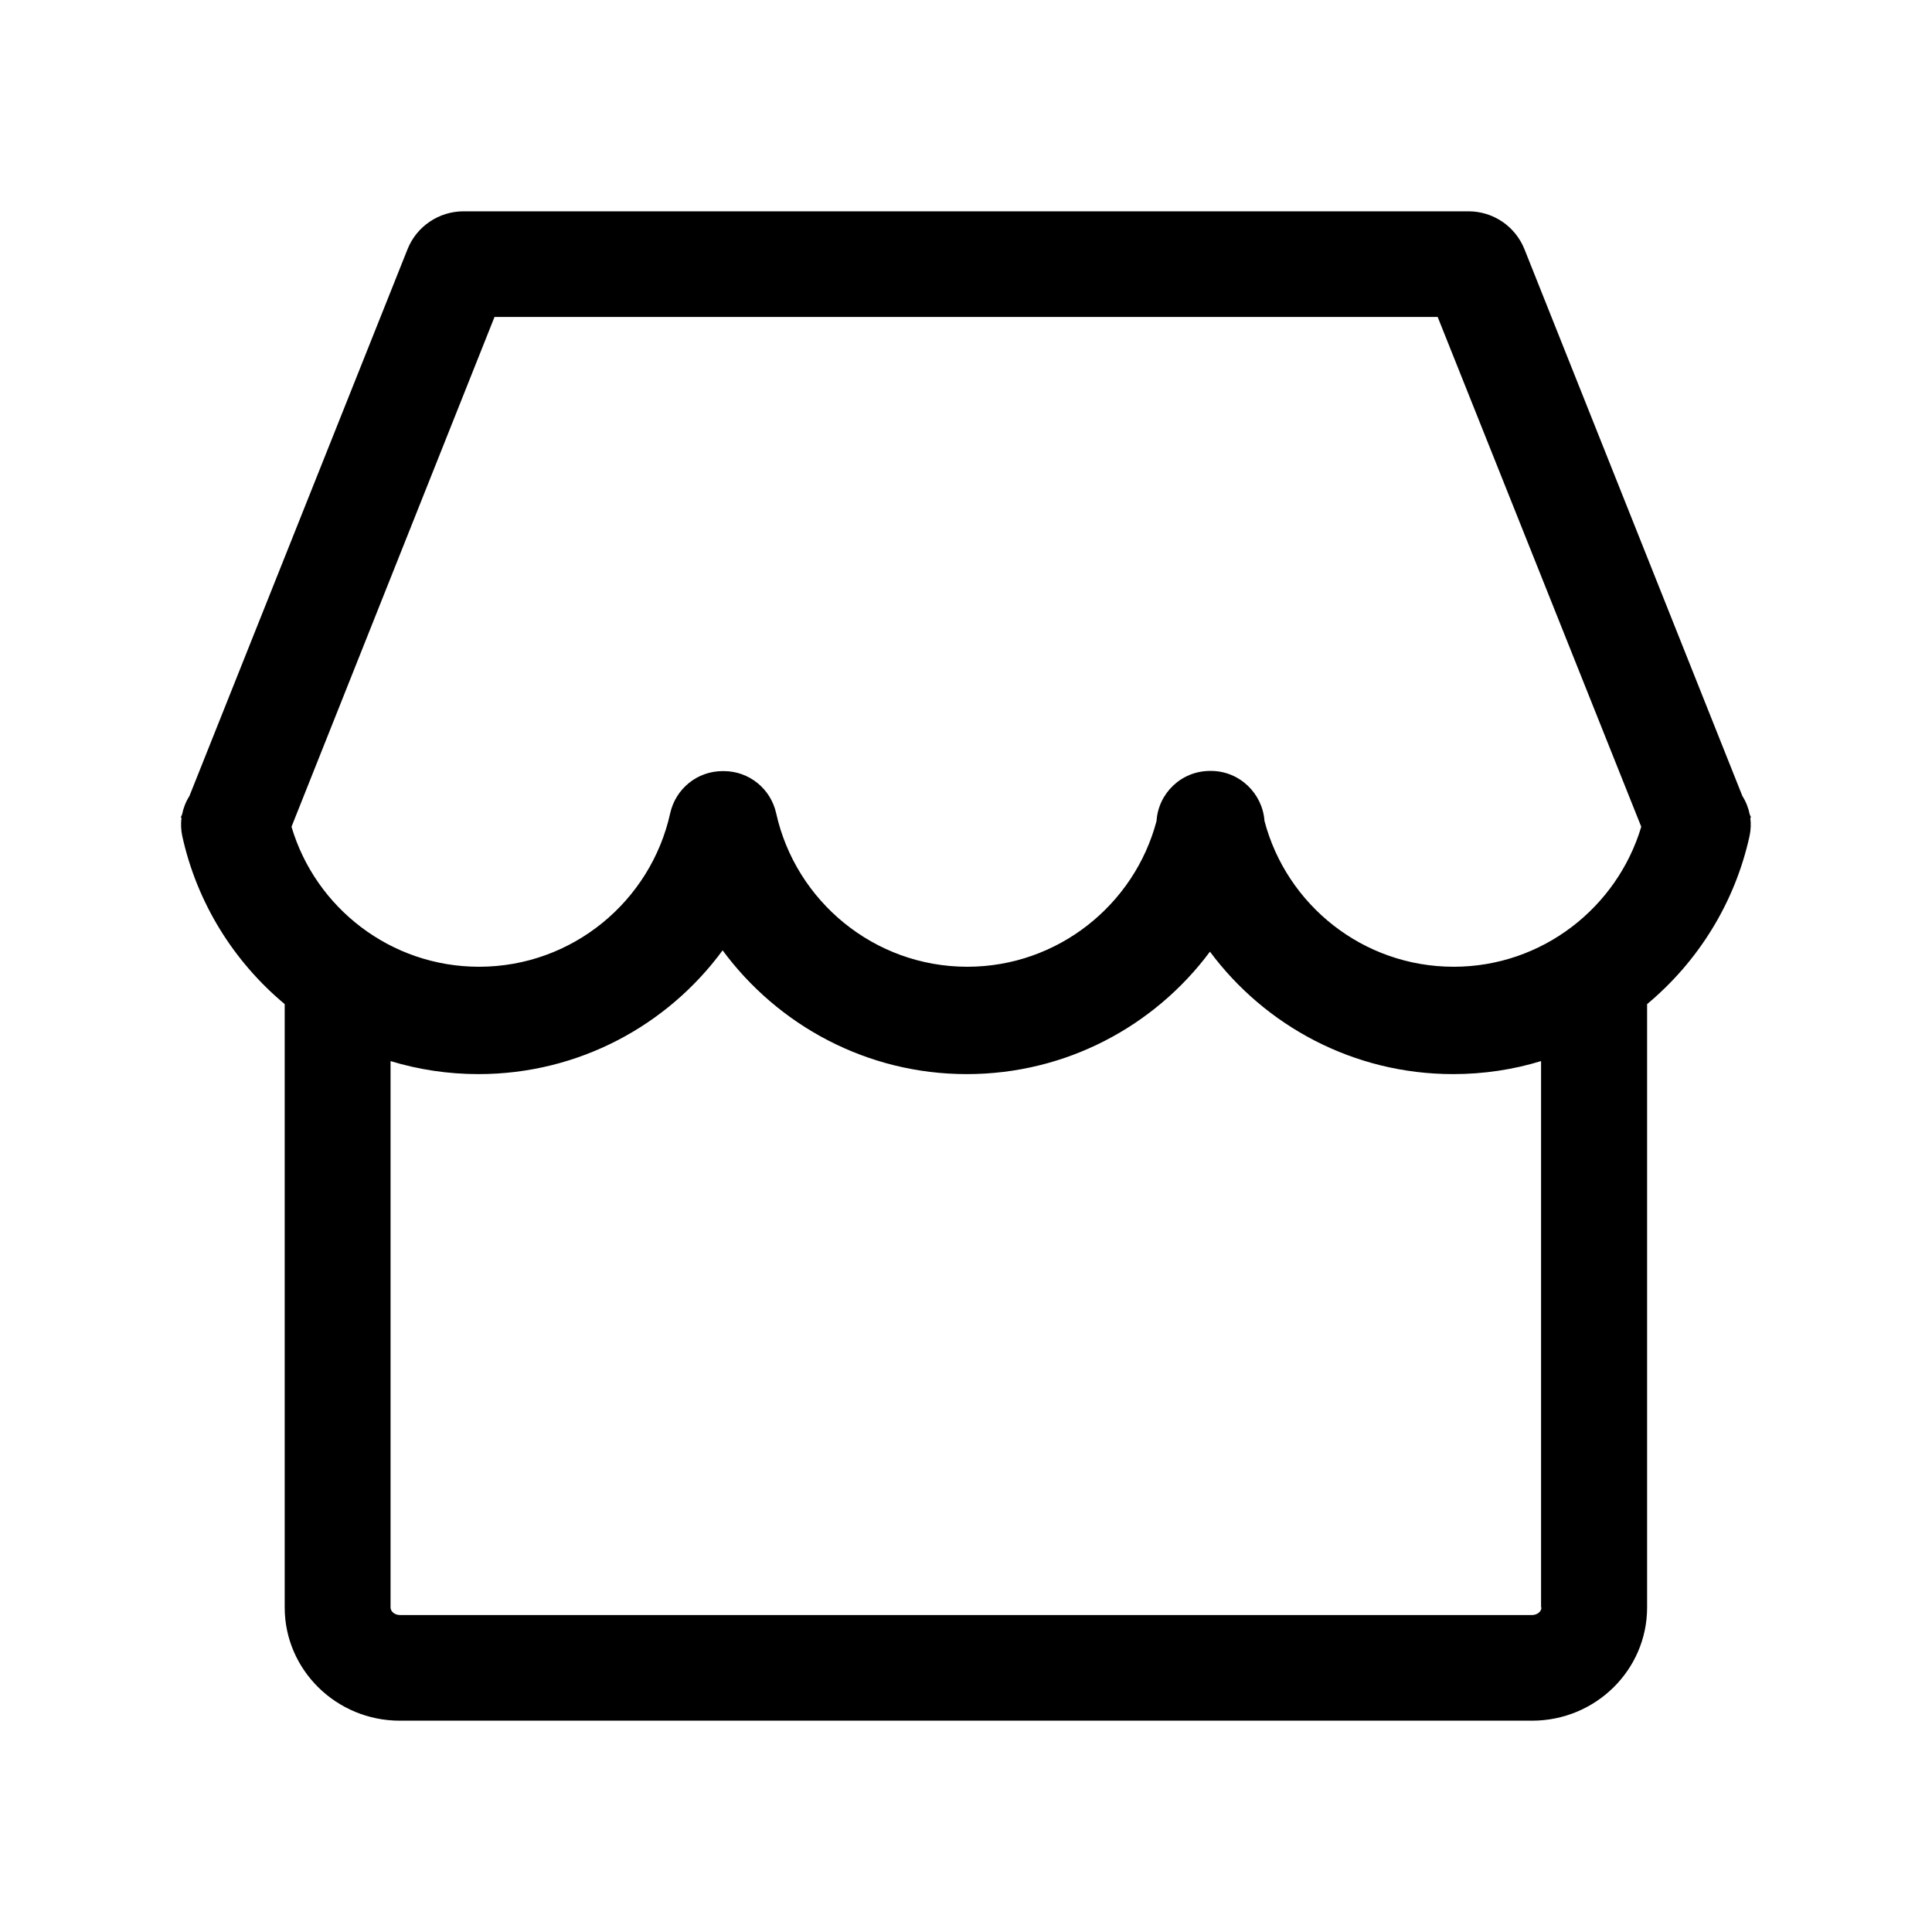 <?xml version="1.0" standalone="no"?><!DOCTYPE svg PUBLIC "-//W3C//DTD SVG 1.1//EN" "http://www.w3.org/Graphics/SVG/1.1/DTD/svg11.dtd"><svg t="1609381315547" class="icon" viewBox="0 0 1024 1024" version="1.1" xmlns="http://www.w3.org/2000/svg" p-id="11103" xmlns:xlink="http://www.w3.org/1999/xlink" width="200" height="200"><defs><style type="text/css"></style></defs><path d="M928.1 433.3l-0.7-1.6c-0.7-3.5-2-6.8-3.9-9.8L808 132.1c-4.9-12.2-16.6-20.1-29.7-20.1H245.7c-13.1 0-24.9 8-29.7 20.1L100.4 421.9c-1.9 3-3.2 6.3-3.9 9.8l-0.7 1.6 0.4 0.1c-0.4 3.1-0.3 6.4 0.4 9.7 7.8 35.5 27.3 66.6 54.3 89.1V852c0 33.1 27.4 60 61 60H812c33.7 0 61-26.9 61-60V532.2c27-22.5 46.5-53.6 54.3-89.1 0.7-3.3 0.8-6.5 0.4-9.7l0.4-0.1zM262.1 168H762l107.9 270.2c-12.8 42.8-52.5 74.2-99.4 74.2-48.1 0-88.6-32.8-100.3-77.3-1-14.4-13.1-26.5-28.4-26.5h-0.4c-15.4 0-27.5 12-28.4 26.5-11.7 44.4-52.3 77.3-100.3 77.3-49.5 0-91-34.9-101.3-81.3-2.9-13.1-14.4-22.4-27.8-22.4h-0.6c-13.4 0-24.9 9.3-27.8 22.4-10.3 46.5-51.8 81.3-101.3 81.3-46.9 0-86.7-31.3-99.4-74.2L262.1 168zM817 852c0 2.2-2.3 4-5 4H212c-2.7 0-5-1.8-5-4V562.4c14.8 4.5 30.4 6.9 46.6 6.9 53 0 100.2-25.8 129.4-65.6 29.3 39.7 76.4 65.6 129.4 65.6 52.7 0 99.6-25.5 128.9-64.9 29.3 39.4 76.2 64.9 128.9 64.9 16.2 0 31.9-2.4 46.6-6.9V852z" p-id="11104"></path></svg>